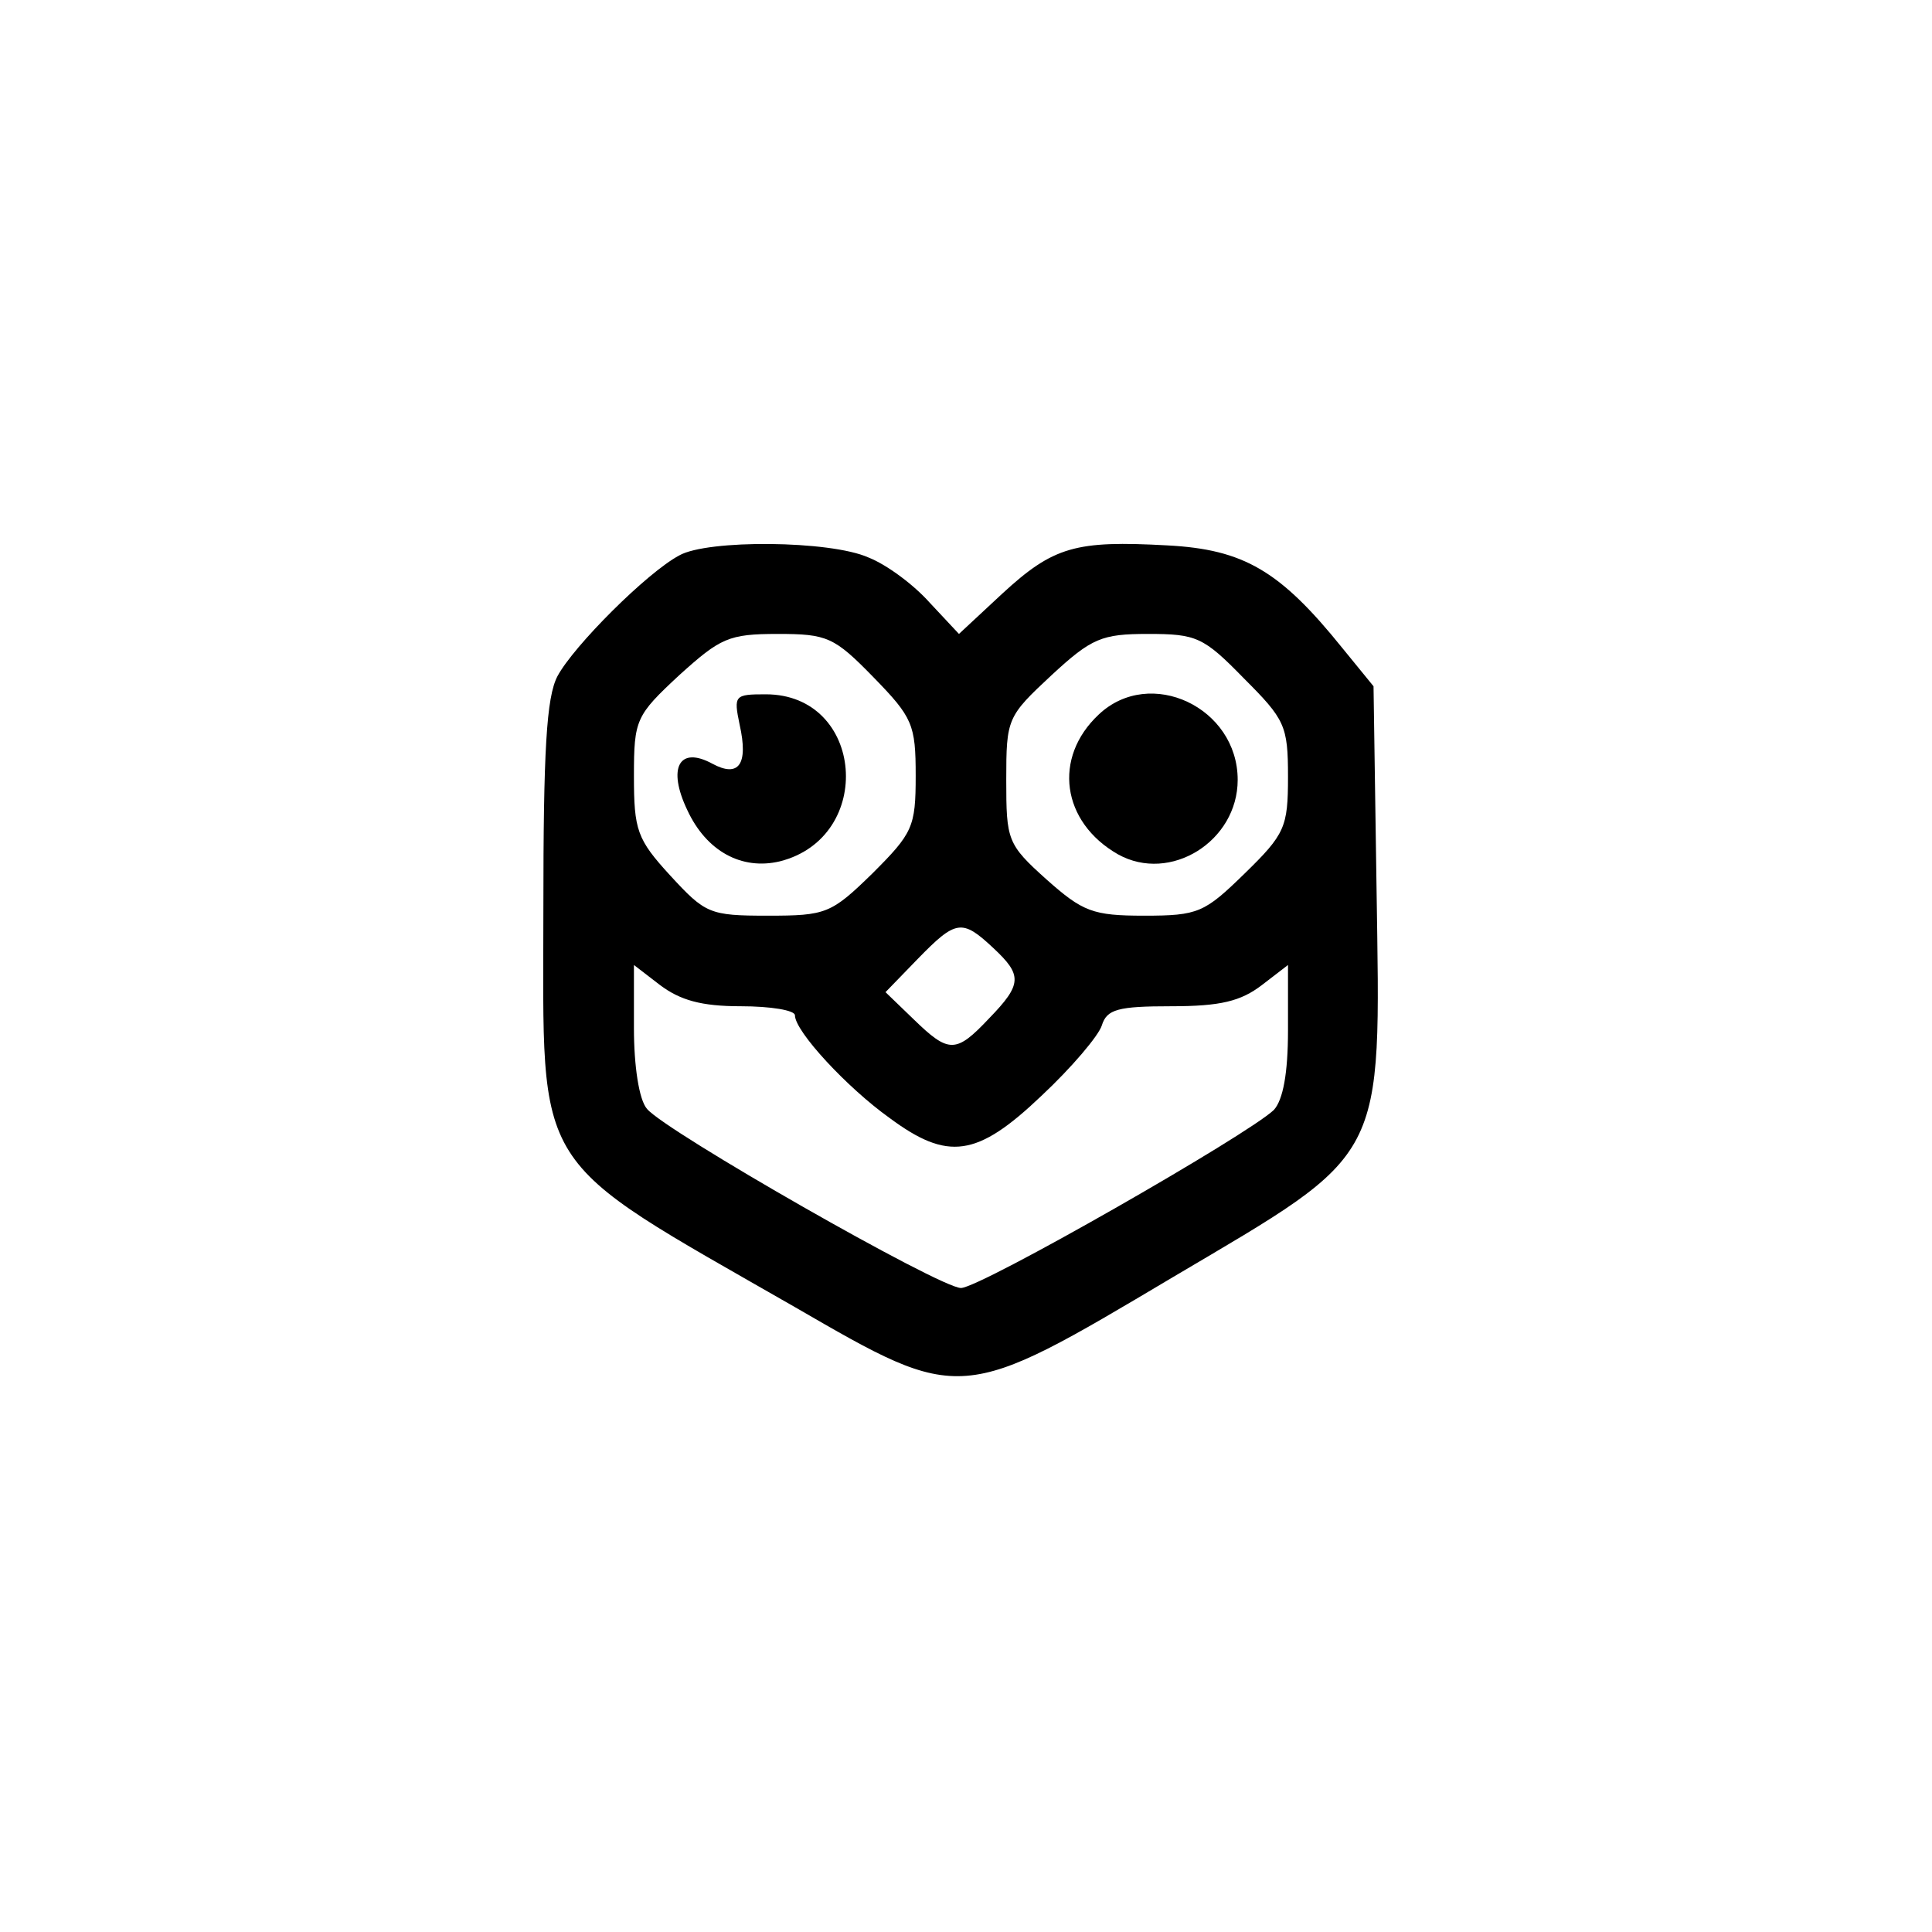 <?xml version="1.0" standalone="no"?>
<!DOCTYPE svg PUBLIC "-//W3C//DTD SVG 20010904//EN"
 "http://www.w3.org/TR/2001/REC-SVG-20010904/DTD/svg10.dtd">
<svg version="1.0" xmlns="http://www.w3.org/2000/svg"
 width="192pt" height="192pt" viewBox="0 0 192 192"
 preserveAspectRatio="xMidYMid meet">
<g transform="translate(0,192) scale(0.1,-0.1)"
fill="#000000" stroke="none">
811 c445 -92 729 -532 635 -987 -62 -301 -295 -546 -601 -630 -91 -26 -329
-26 -420 0 -291 80 -516 305 -596 596 -26 91 -26 329 0 420 120 433 542 692
982 601z"/>
<path d="M675 1368 c-32 -17 -105 -90 -121 -120 -11 -21 -14 -74 -14 -231 0
-267 -15 -244 250 -396 166 -96 164 -96 376 30 213 126 206 112 202 386 l-3
201 -31 38 c-62 77 -98 98 -174 102 -91 5 -113 -1 -164 -48 l-43 -40 -29 31
c-16 18 -43 38 -61 45 -38 17 -160 18 -188 2z m193 -121 c39 -40 42 -47 42
-98 0 -51 -3 -57 -43 -97 -41 -40 -46 -42 -104 -42 -58 0 -62 2 -97 40 -33 36
-36 45 -36 99 0 56 2 60 45 100 41 37 49 41 98 41 49 0 56 -3 95 -43z m368 -1
c41 -41 44 -47 44 -98 0 -50 -3 -57 -43 -96 -40 -39 -46 -42 -100 -42 -51 0
-61 4 -97 36 -39 35 -40 39 -40 99 0 61 1 63 45 104 40 37 50 41 96 41 48 0
55 -3 95 -44z m-249 -268 c29 -27 29 -36 -4 -70 -33 -35 -40 -35 -75 -1 l-28
27 32 33 c38 39 44 40 75 11z m-251 -58 c30 0 54 -4 54 -9 0 -16 52 -72 94
-102 58 -43 87 -39 151 22 30 28 57 60 60 70 5 16 16 19 69 19 49 0 69 5 90
21 l26 20 0 -65 c0 -43 -5 -69 -14 -79 -26 -25 -292 -177 -311 -177 -21 0
-294 156 -312 178 -8 9 -13 43 -13 80 l0 63 26 -20 c20 -15 41 -21 80 -21z"/>
<path d="M735 1200 c9 -40 -1 -53 -27 -39 -33 18 -45 -4 -25 -46 19 -41 54
-60 92 -51 95 24 84 166 -14 166 -31 0 -32 -1 -26 -30z"/>
<path d="M1092 1210 c-46 -43 -37 -107 19 -139 52 -29 119 13 119 74 0 72 -87
113 -138 65z"/>
</g>
</svg>
